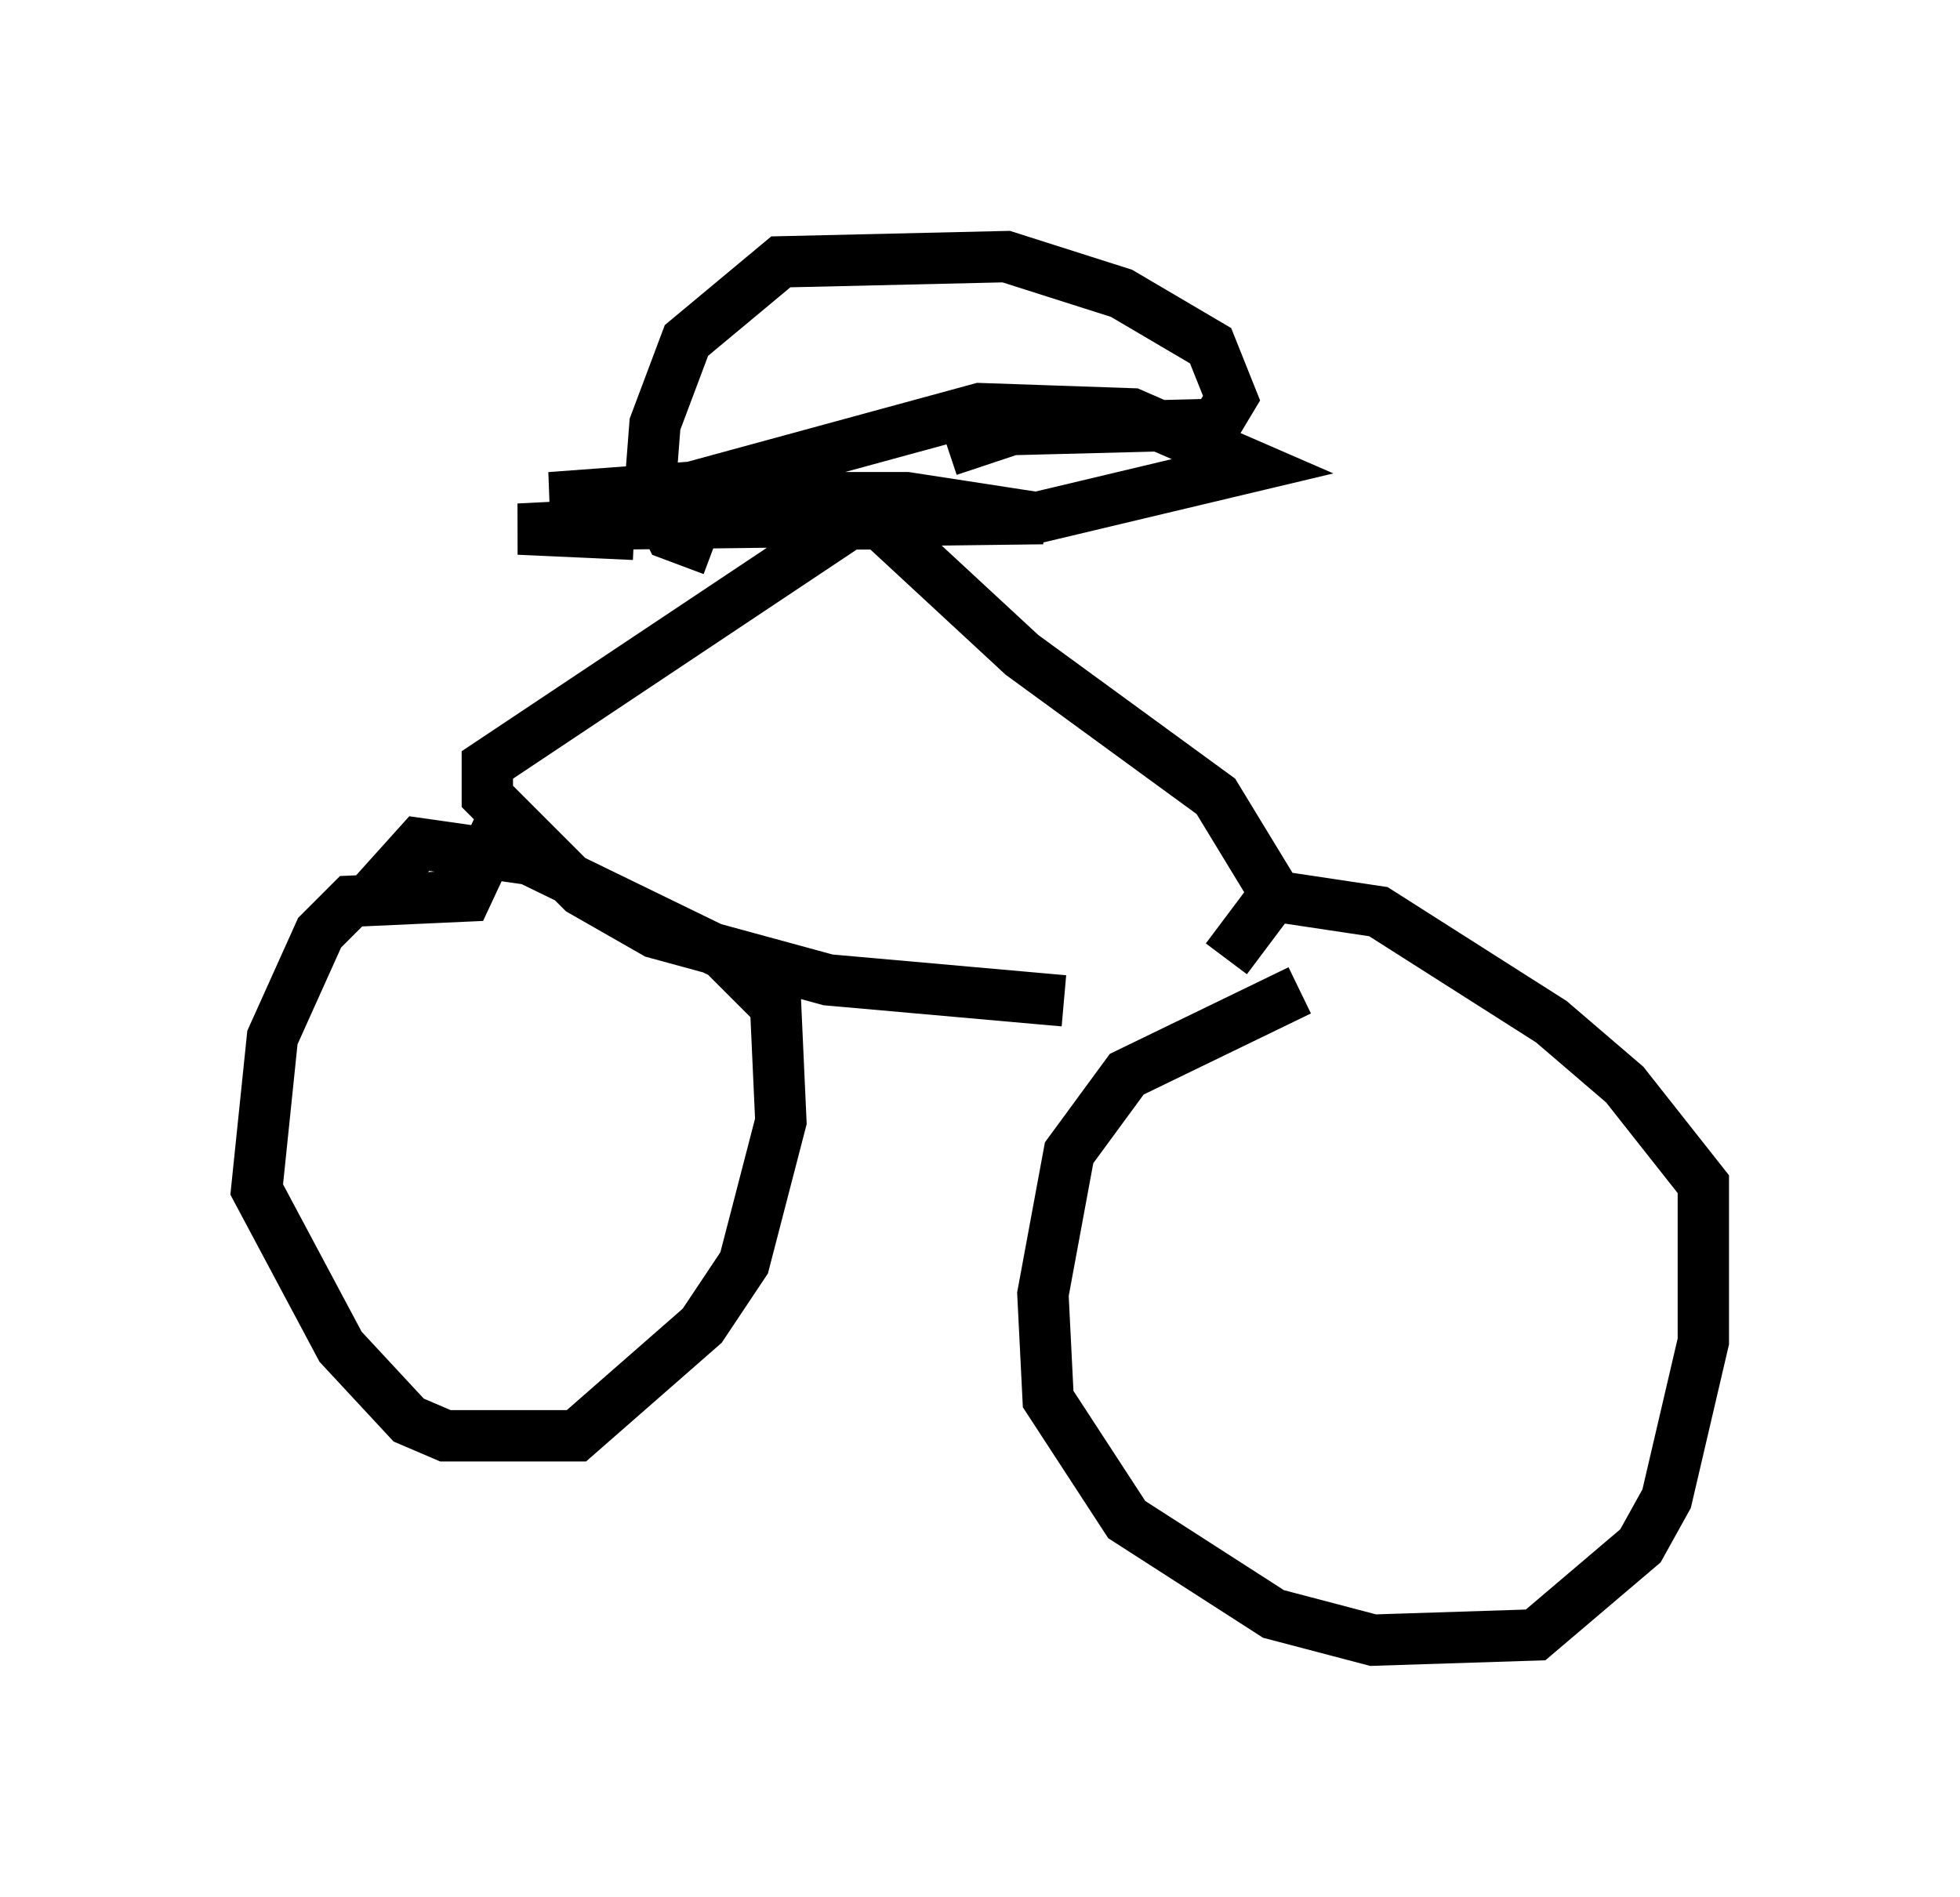 <?xml version="1.0" encoding="utf-8" ?>
<svg baseProfile="full" height="36.95" version="1.1" width="38.175" xmlns="http://www.w3.org/2000/svg" xmlns:ev="http://www.w3.org/2001/xml-events" xmlns:xlink="http://www.w3.org/1999/xlink"><defs /><rect fill="white" height="36.95" width="38.175" x="0" y="0" /><path d="M26.948, 19.292 m-1.633, 0.0 l-3.369, 1.633 -1.123, 1.531 l-0.51, 2.756 0.102, 2.042 l1.531, 2.348 2.858, 1.838 l1.94, 0.51 3.165, -0.102 l2.042, -1.735 0.51, -0.919 l0.715, -3.063 0.0, -3.063 l-1.531, -1.94 -1.429, -1.225 l-3.369, -2.144 -2.042, -0.306 l-0.919, 1.225 m1.225, -0.817 l-1.429, -2.348 -3.777, -2.756 l-2.756, -2.552 -0.613, 0.0 l-7.044, 4.696 0.0, 0.613 l1.838, 1.838 1.429, 0.817 l3.369, 0.919 4.594, 0.408 m-10.923, -3.573 l-0.715, 1.531 -2.246, 0.102 l-0.613, 0.613 -0.919, 2.042 l-0.306, 2.96 1.633, 3.063 l1.327, 1.429 0.715, 0.306 l2.552, 0.0 2.45, -2.144 l0.817, -1.225 0.715, -2.756 l-0.102, -2.246 -1.021, -1.021 l-3.777, -1.838 -2.144, -0.306 l-0.919, 1.021 m10.004, -7.452 l2.858, 0.102 4.288, -1.021 l-2.348, -1.021 -2.96, -0.102 l-5.615, 1.531 -2.756, 0.204 l6.942, 0.0 2.654, 0.408 l-8.167, 0.102 -2.042, 0.102 l2.246, 0.102 m6.125, -1.633 l1.225, -0.408 3.981, -0.102 l0.306, -0.51 -0.408, -1.021 l-1.735, -1.021 -2.246, -0.715 l-4.39, 0.102 -1.838, 1.531 l-0.613, 1.633 -0.102, 1.327 l0.408, 0.817 0.817, 0.306 " fill="none" stroke="black" stroke-width="1" /></svg>